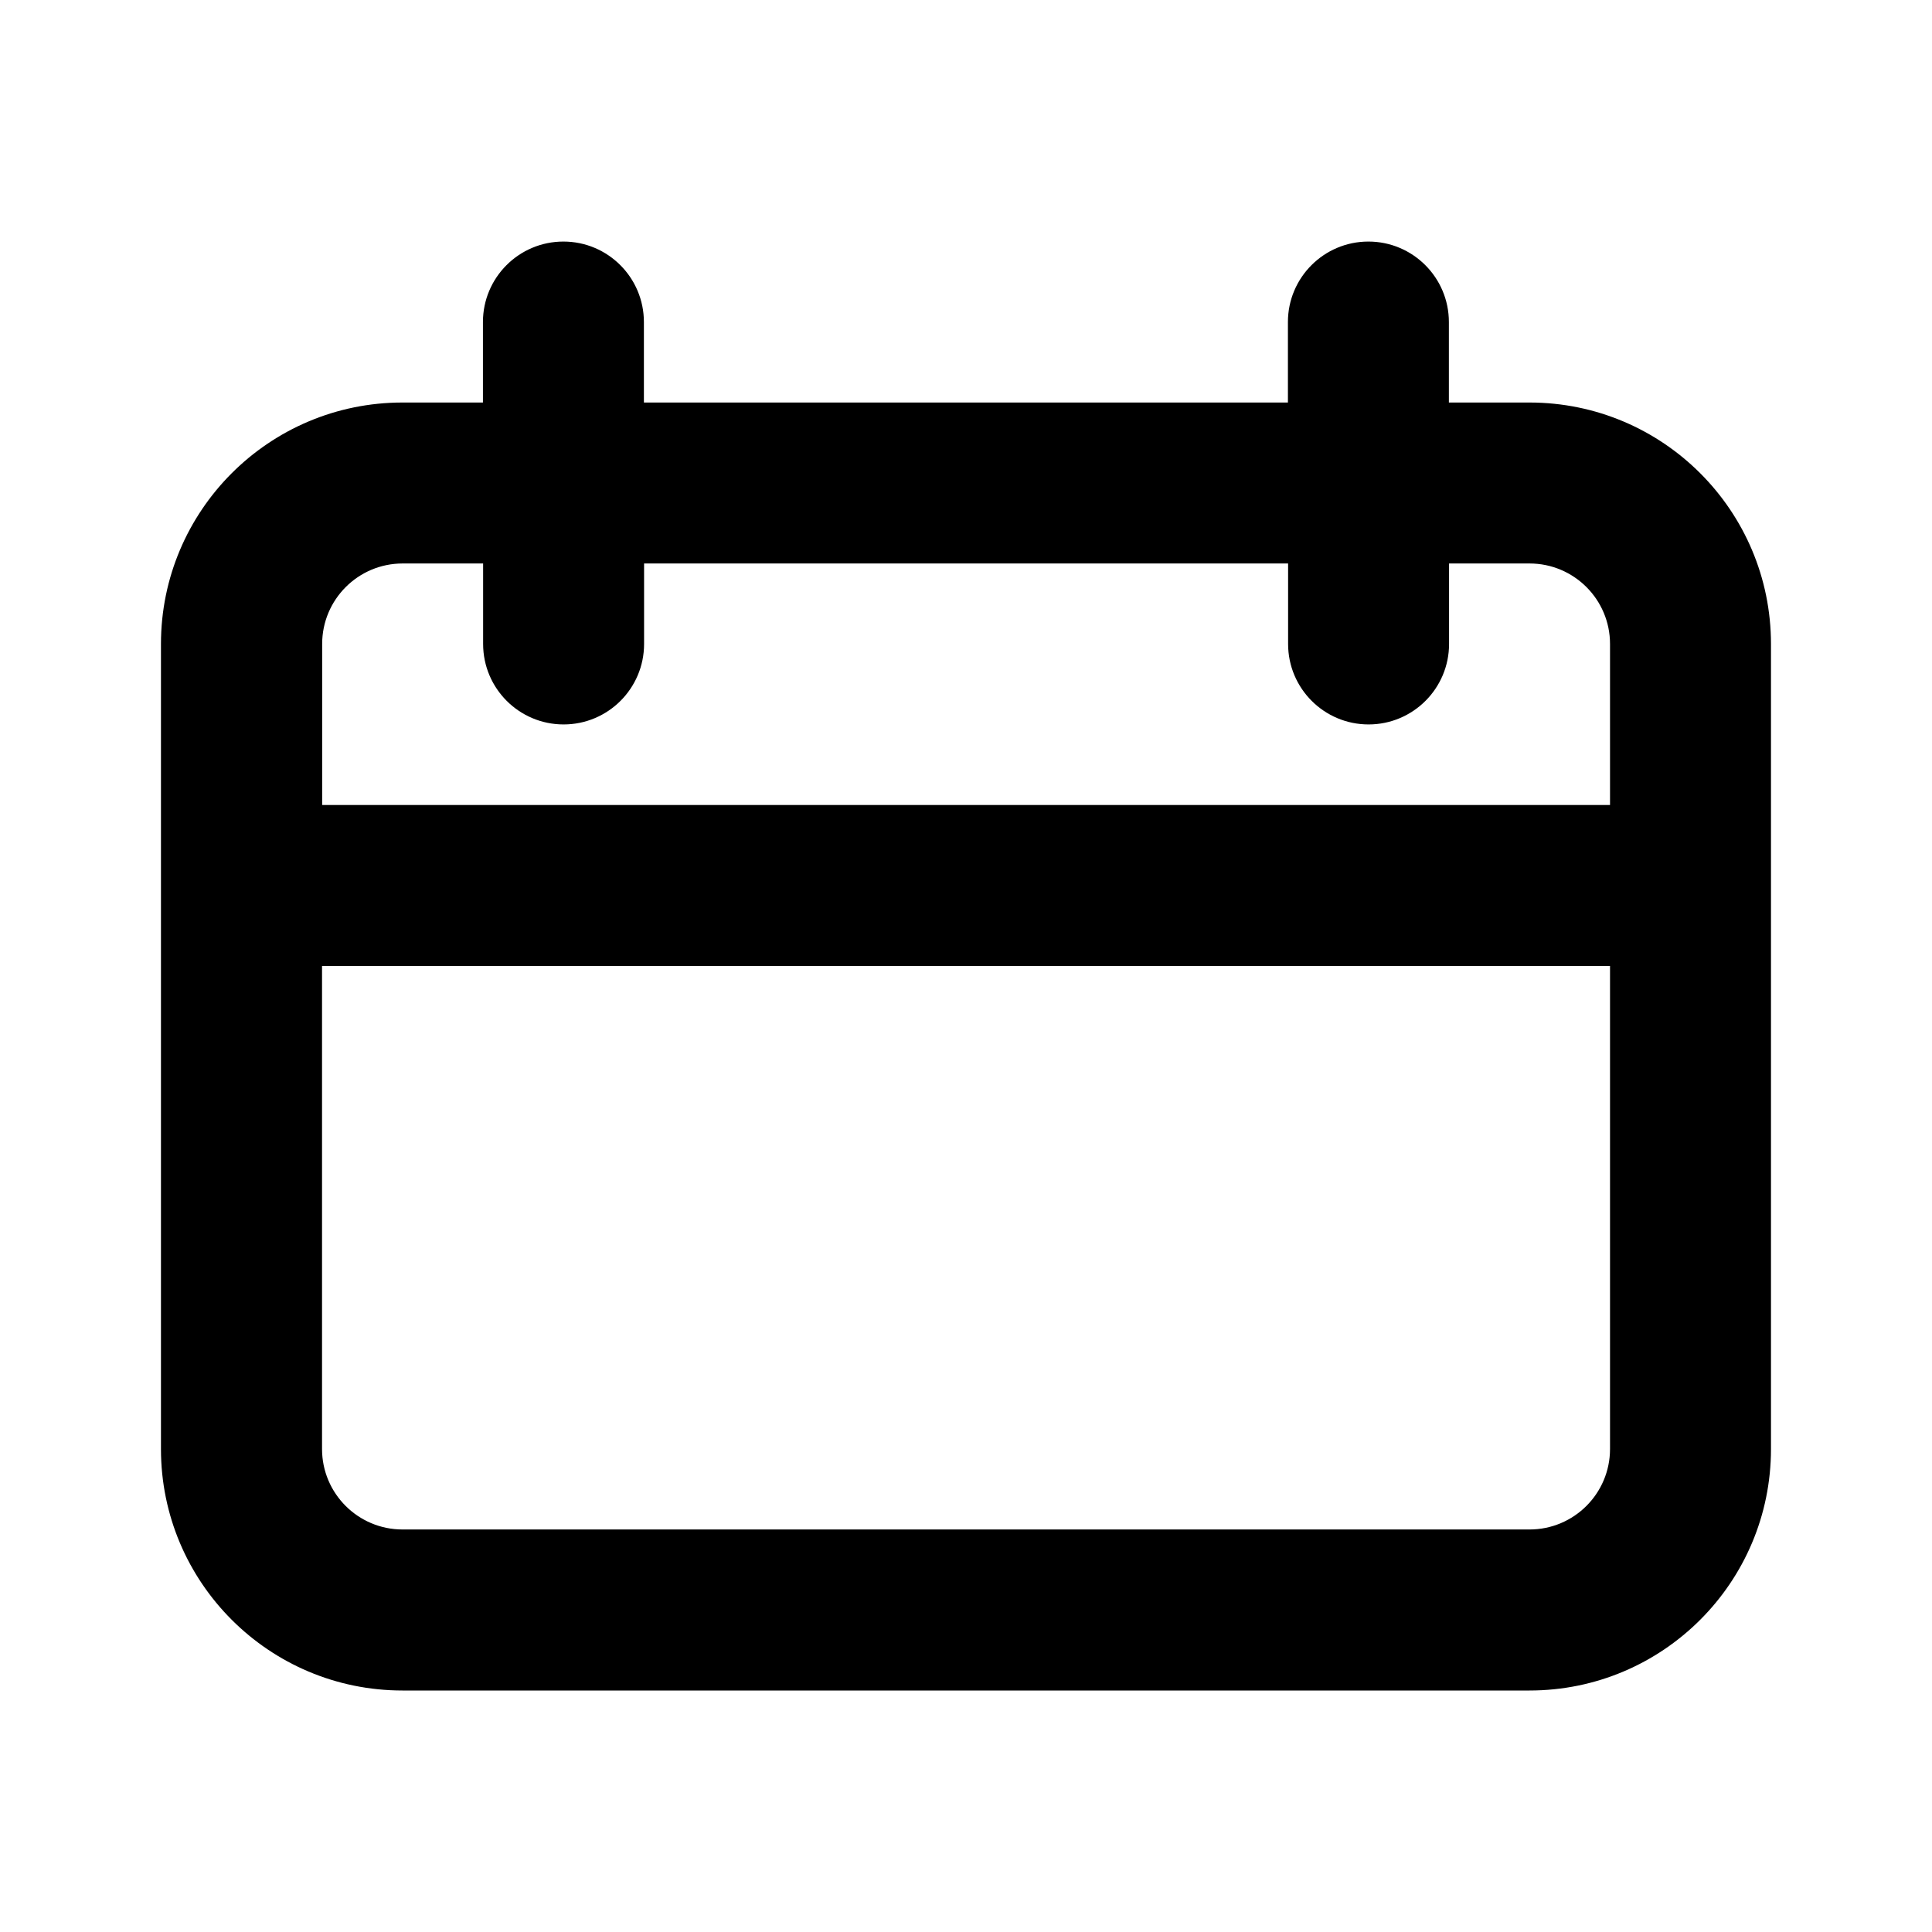 <!-- Generated by IcoMoon.io -->
<svg version="1.1" xmlns="http://www.w3.org/2000/svg" width="32" height="32" viewBox="0 0 32 32">
<title>calendar</title>
<path d="M26.667 13.333v-2.667c0-0.736-0.597-1.333-1.333-1.333v0h-1.333v1.333c0 0.736-0.597 1.333-1.333 1.333s-1.333-0.597-1.333-1.333v0-1.333h-10.667v1.333c0 0.736-0.597 1.333-1.333 1.333s-1.333-0.597-1.333-1.333v0-1.333h-1.333c-0.736 0-1.333 0.597-1.333 1.333v0 2.667h21.333zM26.667 16h-21.333v8c0 0.736 0.597 1.333 1.333 1.333v0h18.667c0.736 0 1.333-0.597 1.333-1.333v0-8zM24 6.667h1.333c2.209 0 4 1.791 4 4v0 13.333c0 2.209-1.791 4-4 4v0h-18.667c-2.209 0-4-1.791-4-4v0-13.333c0-2.209 1.791-4 4-4v0h1.333v-1.333c0-0.736 0.597-1.333 1.333-1.333s1.333 0.597 1.333 1.333v0 1.333h10.667v-1.333c0-0.736 0.597-1.333 1.333-1.333s1.333 0.597 1.333 1.333v0 1.333z"></path>
</svg>
